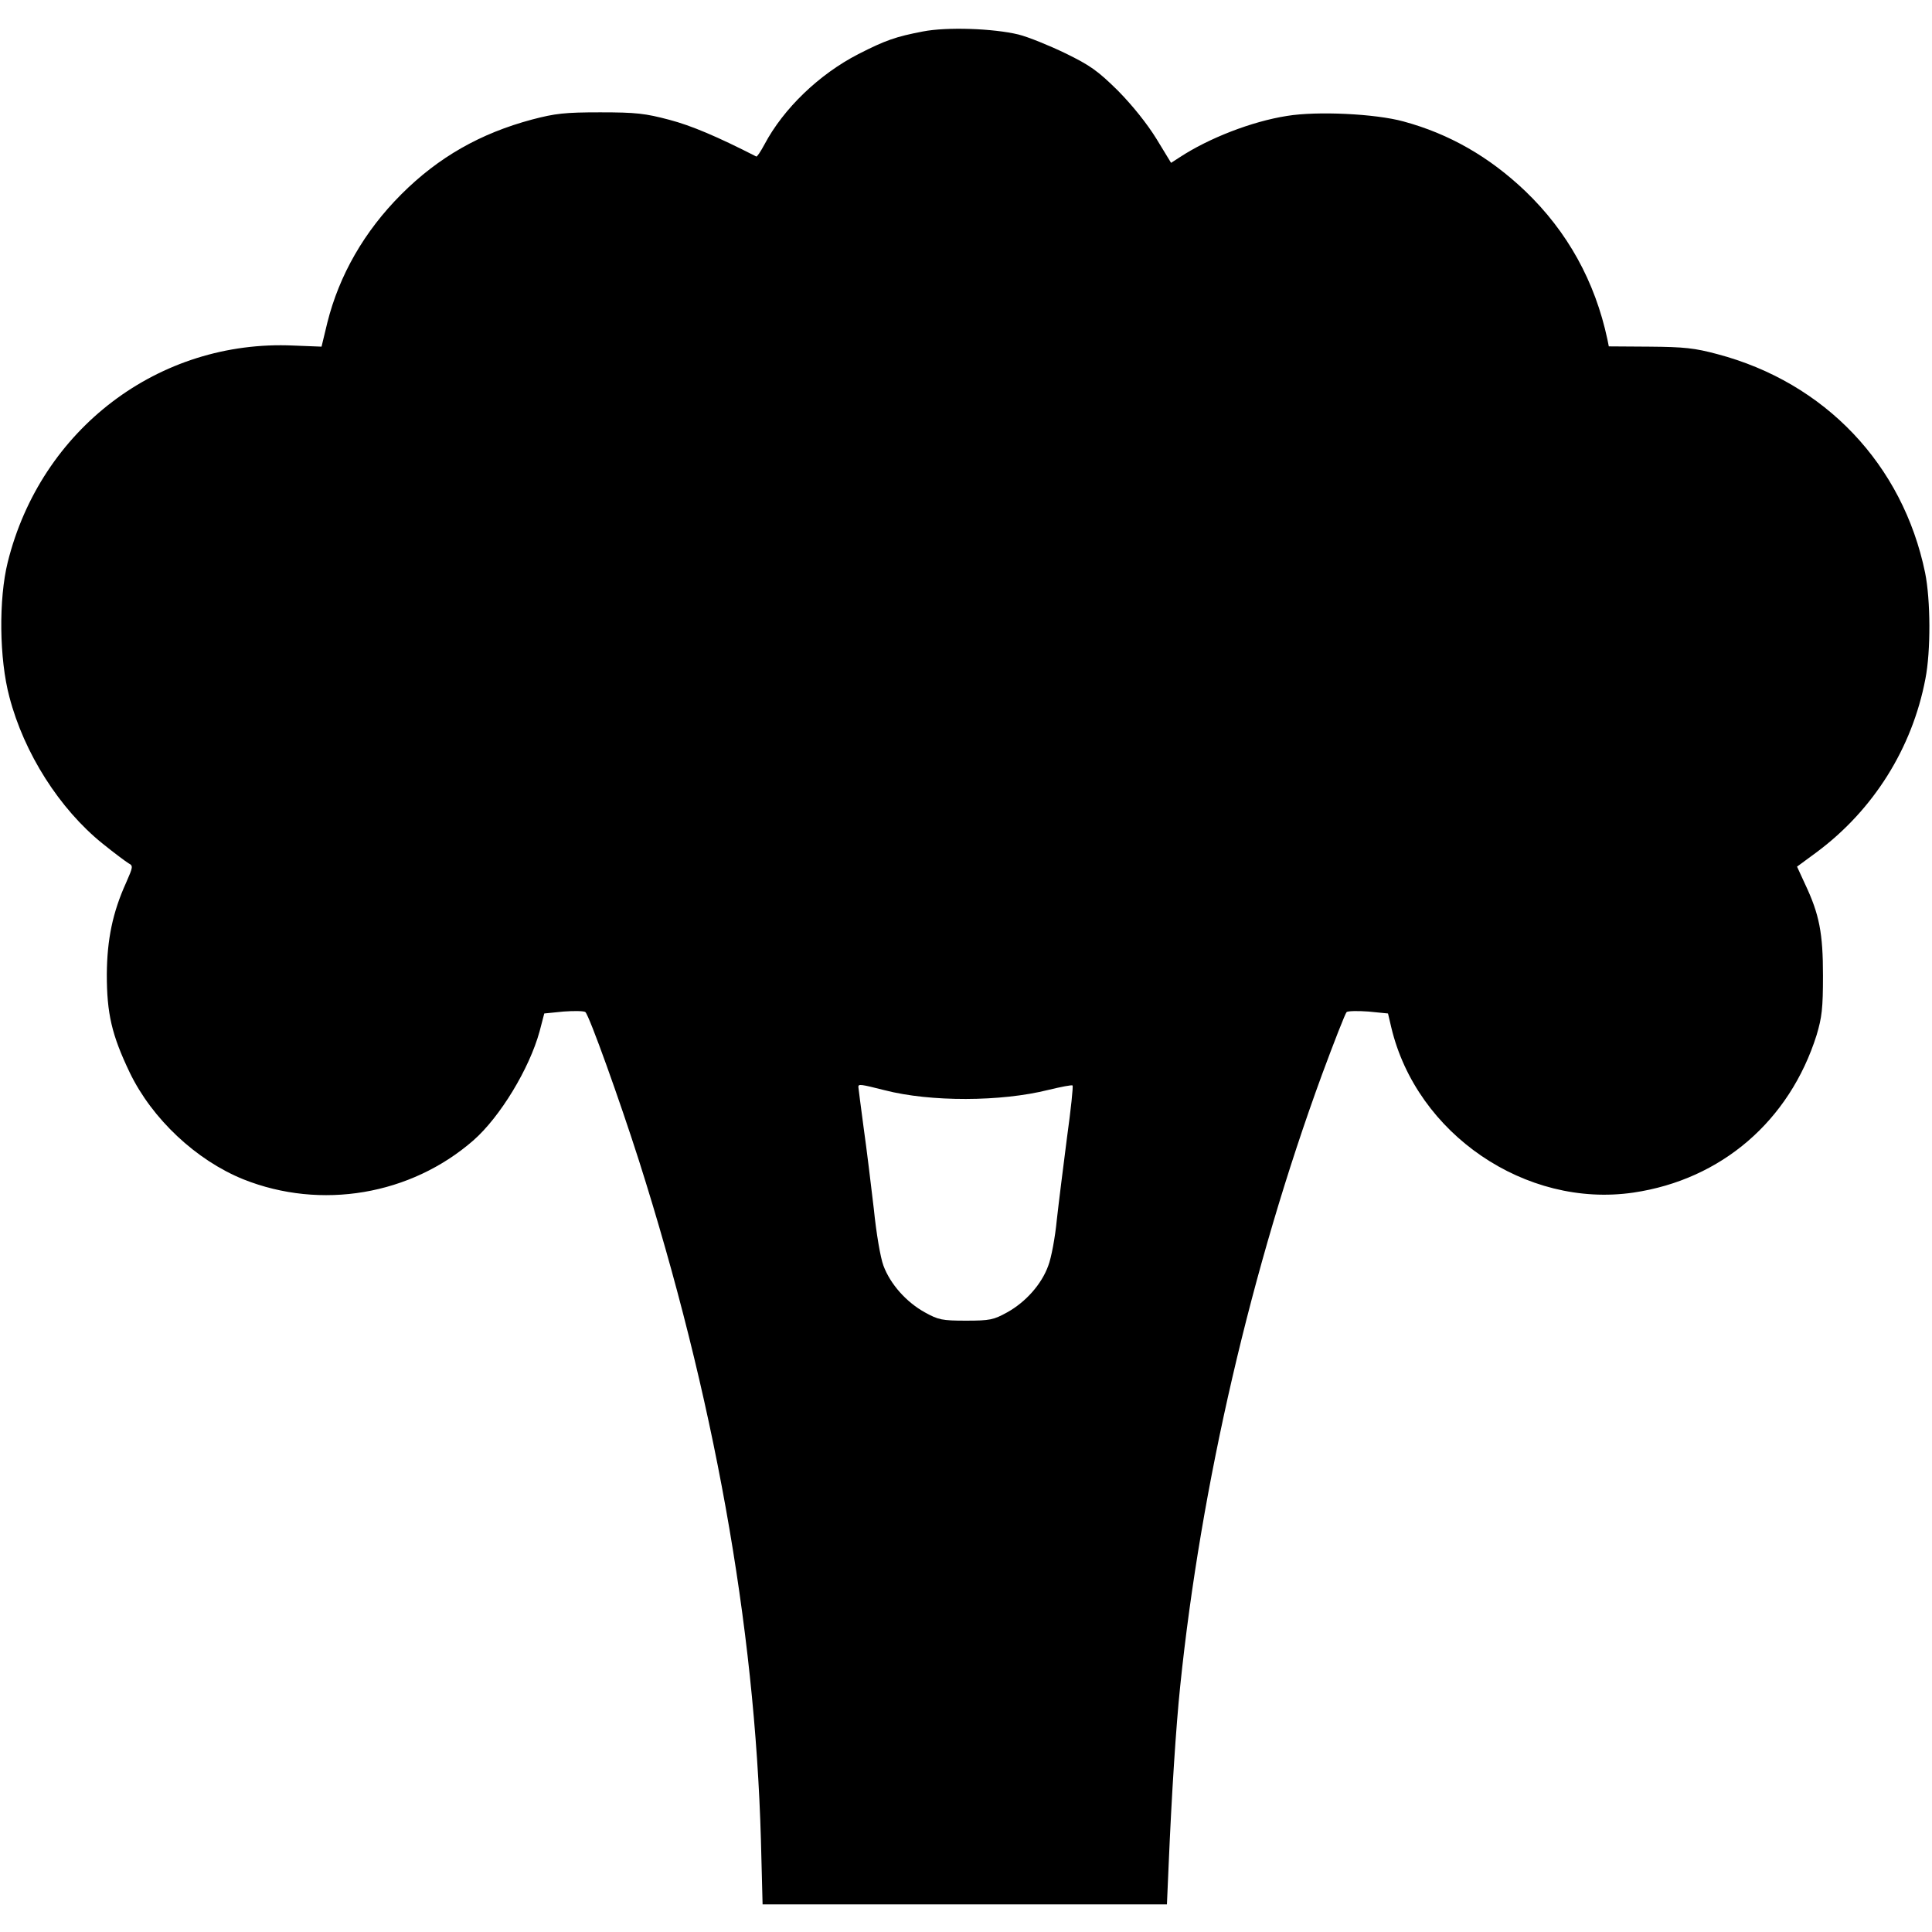 <?xml version="1.0" standalone="no"?>
<!DOCTYPE svg PUBLIC "-//W3C//DTD SVG 20010904//EN"
 "http://www.w3.org/TR/2001/REC-SVG-20010904/DTD/svg10.dtd">
<svg version="1.0" xmlns="http://www.w3.org/2000/svg"
 width="700pt" height="700pt" viewBox="0 0 700 700"
 preserveAspectRatio="xMidYMid meet">
<g transform="translate(0,700) scale(0.1,-0.1)"
fill="#000000" stroke="none">
<path d="M3344 6886 c-99 -19 -136 -32 -234 -82 -142 -73 -271 -197 -340 -327
-14 -26 -27 -46 -30 -44 -141 72 -235 112 -315 133 -87 23 -120 27 -250 27
-129 0 -163 -4 -247 -26 -187 -50 -339 -136 -474 -271 -134 -134 -225 -293
-268 -465 l-21 -87 -102 4 c-487 22 -915 -302 -1035 -785 -33 -133 -31 -350 6
-488 53 -204 182 -406 337 -531 42 -34 85 -66 95 -72 17 -9 16 -13 -9 -70 -49
-108 -69 -206 -70 -332 0 -143 18 -220 83 -356 81 -168 241 -318 412 -387 281
-112 606 -57 833 141 97 85 203 260 240 395 l17 65 70 7 c39 3 75 2 79 -2 15
-15 124 -319 194 -538 271 -853 420 -1680 442 -2462 l6 -233 733 0 732 0 6
138 c11 261 27 508 42 652 75 728 258 1518 514 2217 44 119 84 221 89 226 4 4
40 5 79 2 l71 -7 12 -51 c92 -386 487 -655 877 -598 319 47 566 260 664 571
19 64 23 96 23 215 0 154 -13 222 -65 332 l-29 63 72 53 c204 152 345 375 393
627 20 101 19 286 -1 385 -81 392 -363 689 -753 792 -82 22 -120 26 -245 27
l-148 1 -5 25 c-45 211 -145 391 -297 537 -131 125 -276 208 -442 253 -102 28
-313 38 -422 20 -128 -20 -284 -81 -389 -150 l-31 -20 -53 87 c-34 55 -86 120
-139 174 -74 73 -101 92 -191 136 -58 28 -134 59 -170 68 -91 22 -259 28 -346
11z m-139 -3836 c166 -43 422 -42 593 1 46 11 86 19 88 16 3 -2 -6 -87 -20
-188 -13 -101 -30 -236 -37 -299 -6 -63 -20 -138 -31 -166 -24 -67 -82 -132
-149 -169 -49 -27 -62 -30 -149 -30 -87 0 -100 3 -149 30 -67 37 -125 102
-150 169 -11 29 -26 117 -35 206 -10 85 -26 218 -37 295 -10 77 -19 143 -19
147 0 11 8 10 95 -12z"/>
</g>
</svg>
